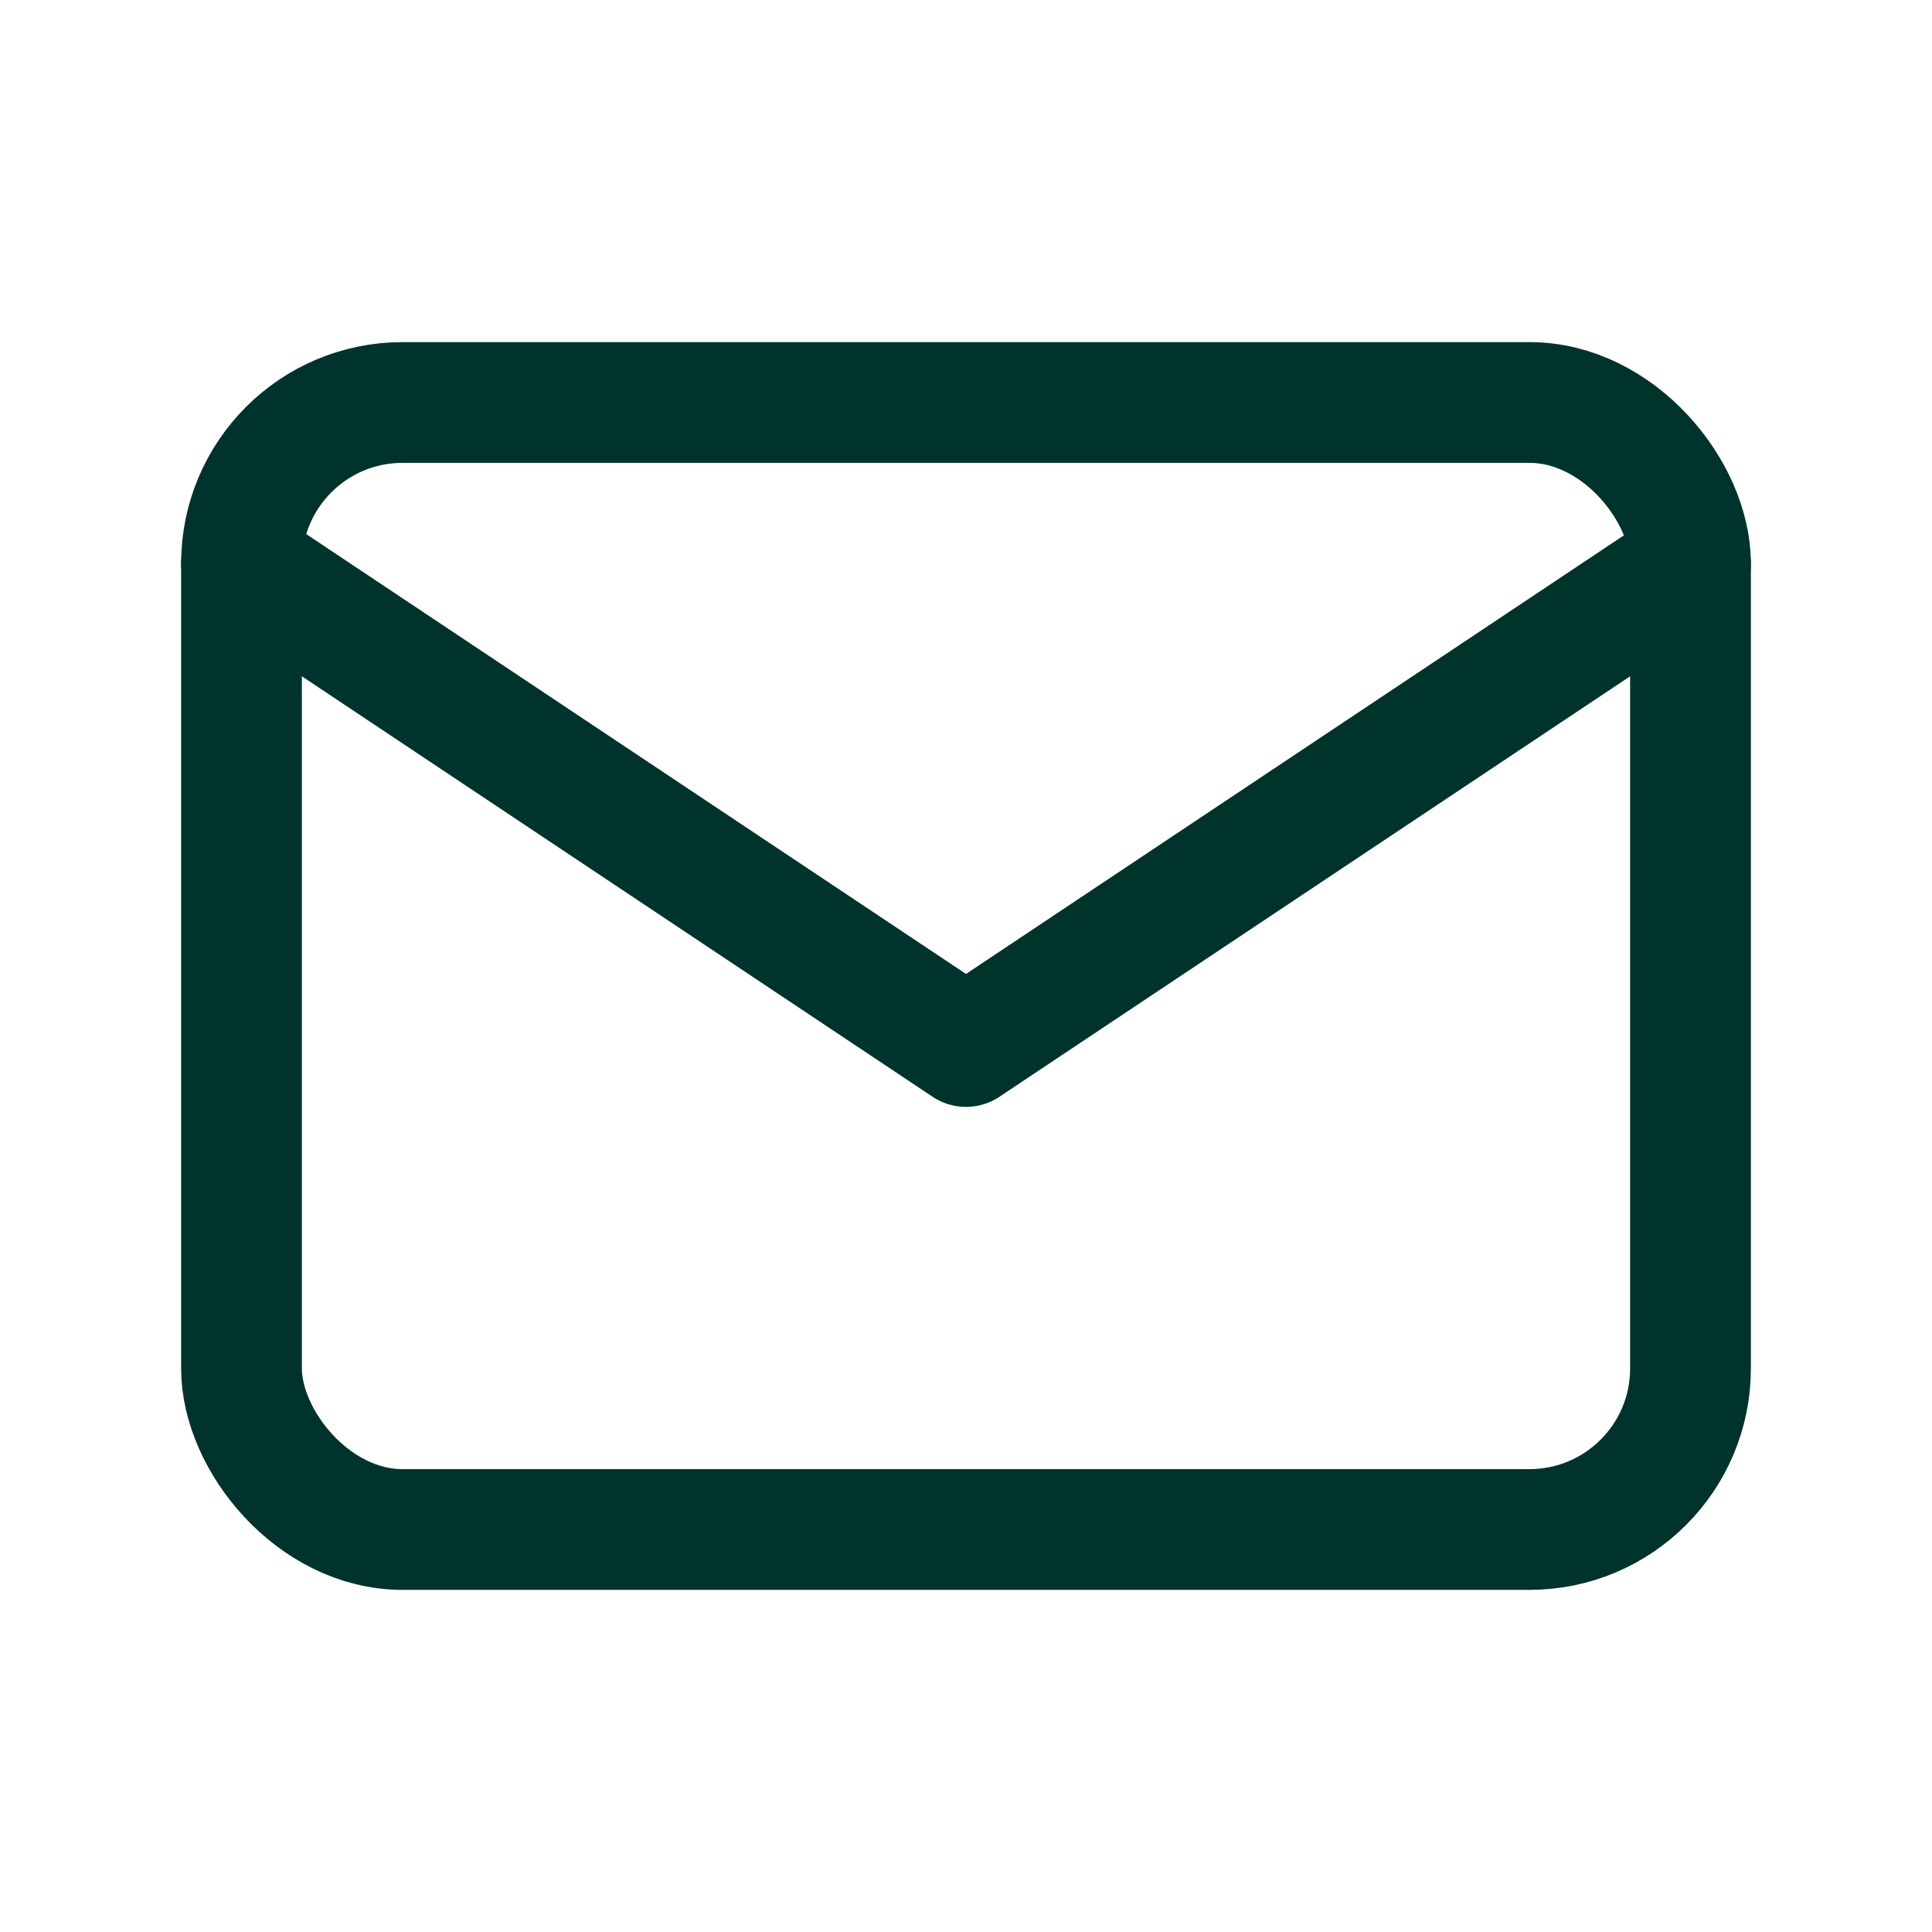 <svg class="icon icon-primary" viewBox="0 0 24 24" stroke-width="1.5" stroke-linecap="round" stroke-linejoin="round" stroke="#00332c" fill="none">
  <path stroke="none" d="M0 0h24v24H0z" fill="none"></path>
  <rect x="3" y="5" width="18" height="14" rx="2"></rect>
  <polyline points="3 7 12 13 21 7"></polyline>
</svg>